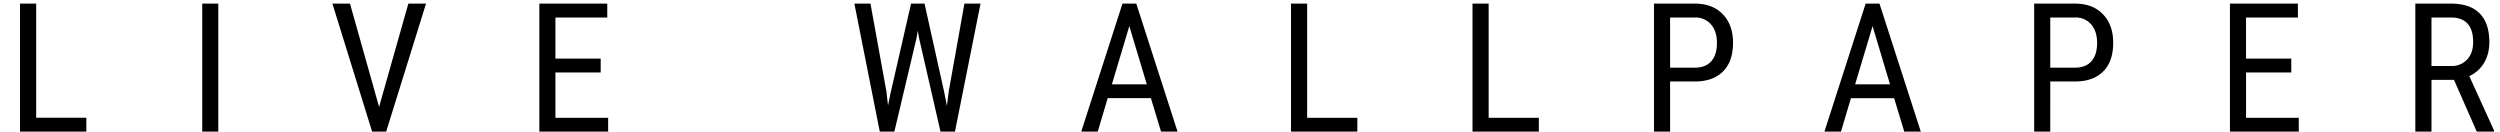 <svg xmlns="http://www.w3.org/2000/svg" width="76" height="4" viewBox="0 0 76 4"><path fill="#000" d="M1.1 3.58h1.525V4H.608V.11H1.1v3.47zM6.636 4h-.488V.11h.488V4zm4.888-.75l.89-3.14h.537L11.74 4h-.428L10.105.11h.535l.884 3.14zm6.737-1.048h-1.376v1.379h1.603V4h-2.092V.11h2.065v.422h-1.576v1.25h1.376v.42zm8.685.572l.05.435.078-.384.622-2.715h.41l.603 2.715.077.395.057-.449.475-2.661h.49L29.031 4h-.44l-.65-2.835-.04-.23-.04.23L27.189 4h-.444L25.973.11h.489l.484 2.664zm8.043.21h-1.315L33.372 4h-.502L34.123.11h.42L35.797 4h-.502l-.307-1.015zm-1.187-.421h1.061L34.331.794l-.529 1.769zm5.935 1.018h1.526V4h-2.017V.11h.491v3.47zm5.518 0h1.526V4h-2.017V.11h.491v3.47zm5.516-1.104V4h-.49V.11h1.24c.362 0 .646.108.853.325.207.216.31.504.31.864 0 .374-.098.662-.295.864-.197.203-.475.307-.833.314h-.785zm0-.42h.75c.218 0 .385-.064.5-.194.116-.13.174-.316.174-.559 0-.233-.06-.42-.18-.56a.61.61 0 0 0-.49-.212h-.754v1.526zm6.811.928h-1.314L55.966 4h-.503L56.716.11h.42L58.392 4h-.503l-.307-1.015zm-1.186-.422h1.06L56.926.794l-.53 1.769zm5.932-.086V4h-.489V.11h1.24c.362 0 .646.108.852.325.207.216.31.504.31.864 0 .374-.098.662-.295.864-.197.203-.474.307-.832.314h-.786zm0-.42h.75c.218 0 .385-.064.5-.194.116-.13.174-.316.174-.559 0-.233-.06-.42-.179-.56a.61.61 0 0 0-.491-.212h-.754v1.526zm7.327.145H68.28v1.379h1.603V4H67.79V.11h2.066v.422h-1.577v1.25h1.376v.42zm4.946.225h-.684V4h-.491V.11h1.09c.381 0 .67.1.866.298.196.199.294.49.294.872 0 .24-.053.45-.16.63a1.005 1.005 0 0 1-.45.404l.754 1.654V4h-.527l-.692-1.573zm-.684-.42h.594a.636.636 0 0 0 .49-.198c.122-.132.183-.308.183-.529 0-.498-.226-.748-.679-.748h-.588v1.475z"/></svg>